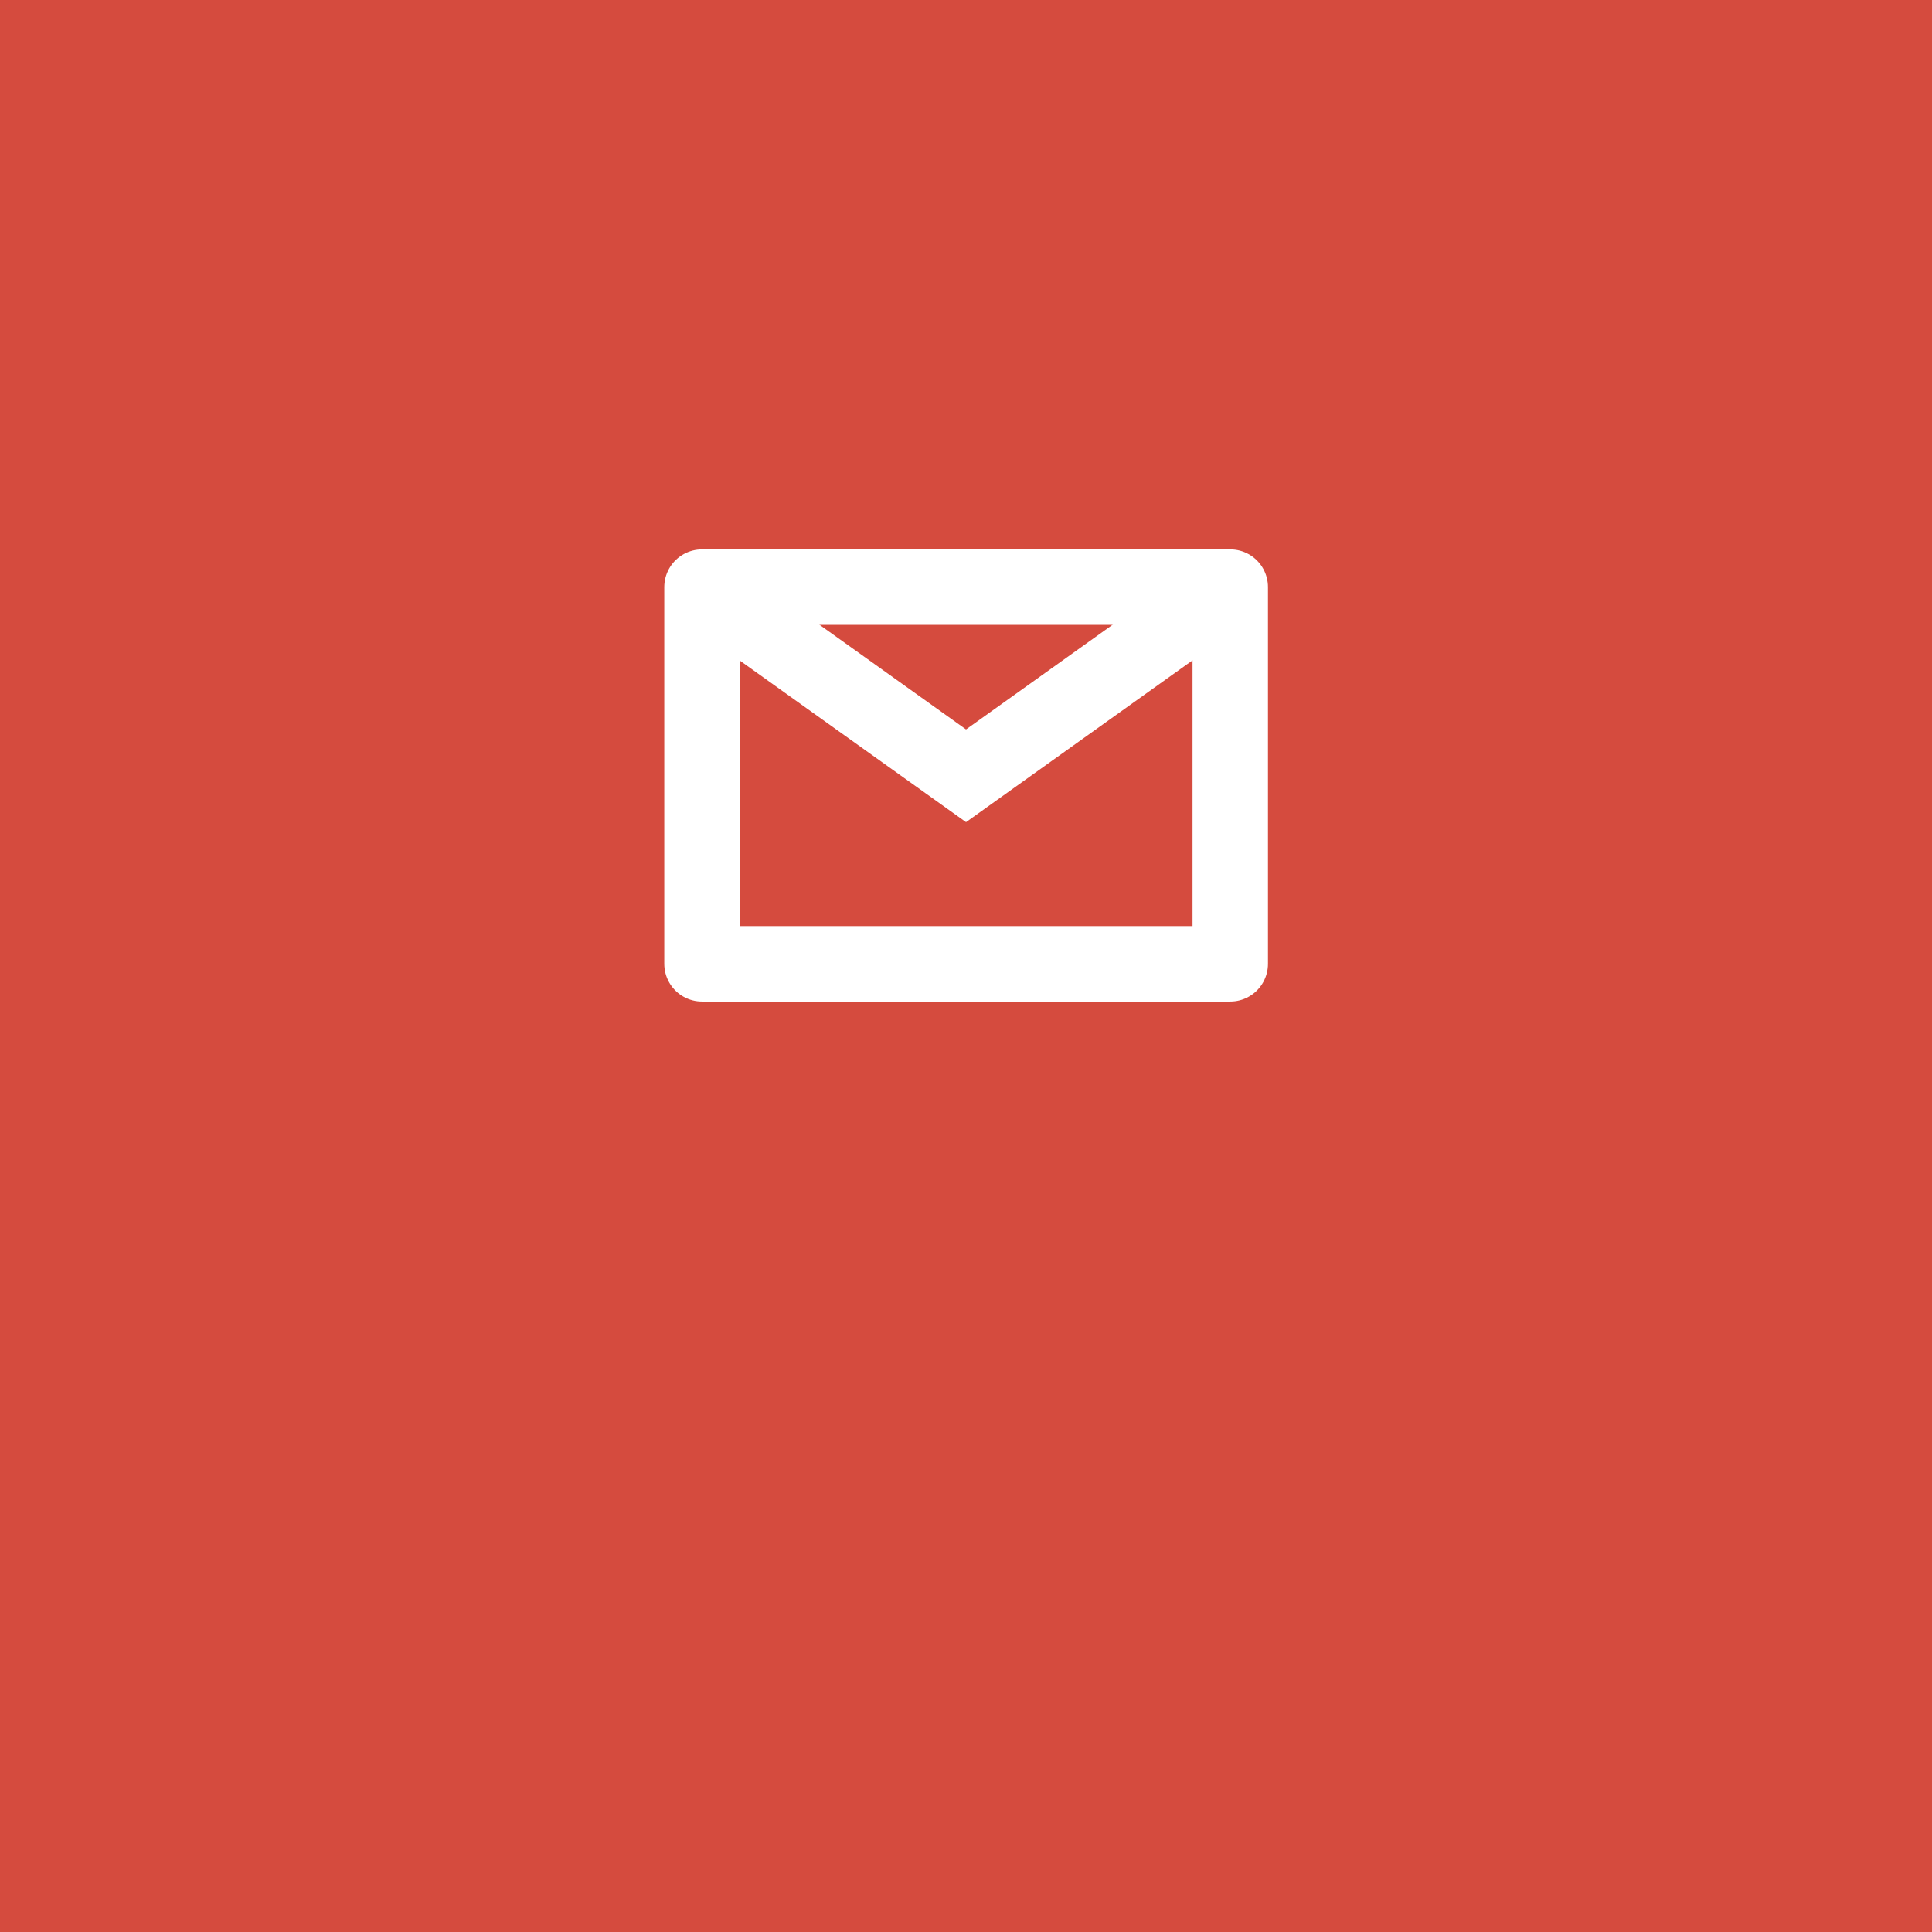 <?xml version="1.0" encoding="UTF-8" standalone="no"?>
<!-- Created with Inkscape (http://www.inkscape.org/) -->

<svg
   xmlns:dc="http://purl.org/dc/elements/1.1/"
   xmlns:cc="http://creativecommons.org/ns#"
   xmlns:rdf="http://www.w3.org/1999/02/22-rdf-syntax-ns#"
   xmlns:svg="http://www.w3.org/2000/svg"
   xmlns="http://www.w3.org/2000/svg"
   xmlns:sodipodi="http://sodipodi.sourceforge.net/DTD/sodipodi-0.dtd"
   xmlns:inkscape="http://www.inkscape.org/namespaces/inkscape"
   width="256"
   height="256"
   id="svg2"
   version="1.1"
   inkscape:version="0.48.4 r9939"
   sodipodi:docname="icon.svg">
  <defs
     id="defs4" />
  <sodipodi:namedview
     id="base"
     pagecolor="#ffffff"
     bordercolor="#666666"
     borderopacity="1.0"
     inkscape:pageopacity="0.0"
     inkscape:pageshadow="2"
     inkscape:zoom="2.8"
     inkscape:cx="71.975194"
     inkscape:cy="165.99364"
     inkscape:document-units="px"
     inkscape:current-layer="layer1"
     showgrid="false"
     showguides="true"
     inkscape:guide-bbox="true"
     inkscape:window-width="1920"
     inkscape:window-height="1025"
     inkscape:window-x="0"
     inkscape:window-y="27"
     inkscape:window-maximized="1">
    <inkscape:grid
       type="xygrid"
       id="grid2985"
       empspacing="8"
       visible="true"
       enabled="true"
       snapvisiblegridlinesonly="true"
       spacingx="8px"
       spacingy="8px" />
    <sodipodi:guide
       orientation="0,1"
       position="5,99"
       id="guide3822" />
    <sodipodi:guide
       orientation="1,0"
       position="15,93"
       id="guide3824" />
    <sodipodi:guide
       orientation="1,0"
       position="113,86"
       id="guide3826" />
    <sodipodi:guide
       orientation="1,0"
       position="15,118.75"
       id="guide3887" />
    <sodipodi:guide
       orientation="0,1"
       position="-16.668,153.543"
       id="guide3889" />
  </sodipodi:namedview>
  <g
     inkscape:label="Layer 1"
     inkscape:groupmode="layer"
     id="layer1"
     transform="translate(0,-796.362)">
    <rect
       style="fill:#d54b3e;fill-opacity:1;stroke:none"
       id="rect3830"
       width="256.542"
       height="256.037"
       x="0"
       y="796.325" />
    <g
       id="g3883"
       transform="matrix(0.714,0,0,0.714,82.308,193.467)">
      <rect
         y="953.344"
         x="15"
         height="69.911"
         width="98.036"
         id="rect3052"
         style="fill:none;stroke:#ffffff;stroke-width:14;stroke-linejoin:round;stroke-miterlimit:4;stroke-opacity:1;stroke-dasharray:none" />
      <path
         inkscape:connector-curvature="0"
         id="path3828"
         d="m 15,953.362 49,35 49,-35"
         style="color:#000000;fill:none;stroke:#ffffff;stroke-width:14;stroke-linecap:butt;stroke-linejoin:miter;stroke-miterlimit:4;stroke-opacity:1;stroke-dasharray:none;stroke-dashoffset:0;marker:none;visibility:visible;display:inline;overflow:visible;enable-background:accumulate" />
    </g>
  </g>
</svg>

